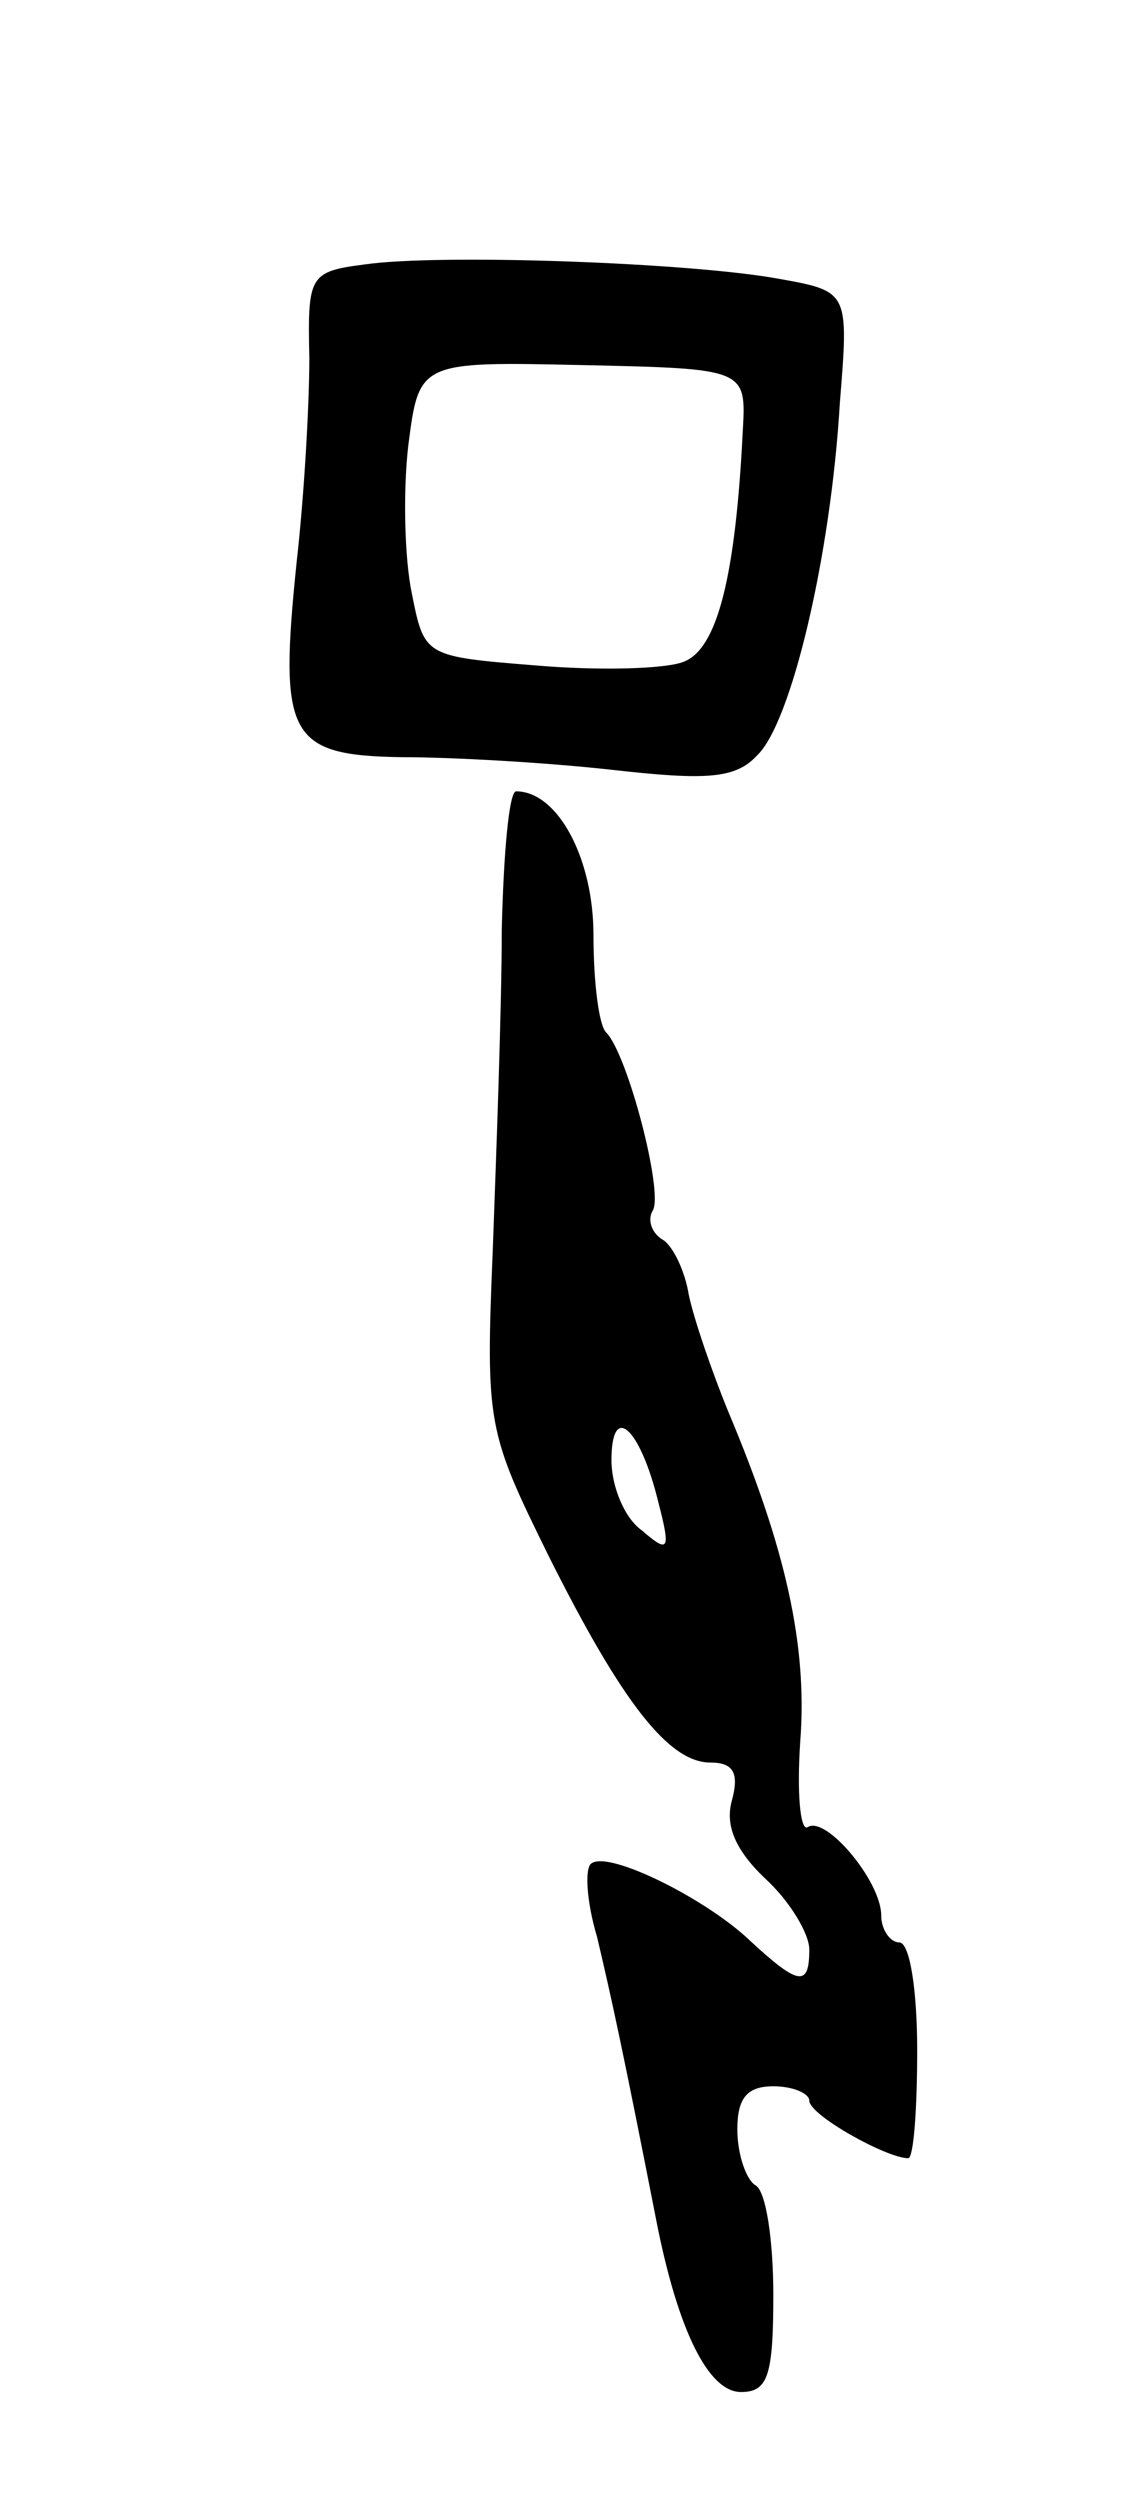 <svg version="1.0" xmlns="http://www.w3.org/2000/svg"
 width="63pt" height="139pt" viewBox="0 0 63 139"
 preserveAspectRatio="xMidYMid meet">
<g transform="translate(0,139) scale(0.1,-0.1)"
fill="#000000" stroke="none">
<path d="M203 1243 c-31 -4 -32 -6 -31 -52 0 -27 -3 -78 -7 -113 -10 -97 -5
-108 58 -109 29 0 81 -3 117 -7 53 -6 69 -5 81 8 19 18 41 111 46 196 5 62 5
62 -34 69 -49 9 -188 14 -230 8z m210 -93 c-4 -80 -14 -121 -33 -128 -10 -4
-47 -5 -82 -2 -62 5 -62 5 -69 40 -4 19 -5 56 -2 82 6 47 6 47 97 45 91 -2 91
-2 89 -37z"/>
<path d="M279 873 c0 -43 -3 -123 -5 -178 -4 -97 -3 -101 31 -170 41 -82 67
-115 90 -115 13 0 16 -6 12 -21 -4 -14 2 -28 19 -44 13 -12 24 -30 24 -39 0
-21 -6 -20 -33 5 -24 23 -78 50 -88 43 -4 -2 -3 -21 3 -41 8 -34 14 -61 33
-158 12 -61 29 -95 47 -95 15 0 18 9 18 54 0 30 -4 58 -10 61 -5 3 -10 17 -10
31 0 17 5 24 20 24 11 0 20 -4 20 -8 0 -8 43 -32 55 -32 3 0 5 27 5 60 0 33
-4 60 -10 60 -5 0 -10 7 -10 15 0 19 -31 56 -41 49 -4 -2 -6 19 -4 48 4 53 -8
107 -40 183 -9 22 -19 51 -22 65 -2 13 -9 28 -15 31 -6 4 -8 11 -5 16 6 10
-14 87 -26 99 -4 4 -7 28 -7 54 0 43 -20 80 -43 80 -4 0 -7 -35 -8 -77z m87
-318 c7 -27 6 -29 -9 -16 -10 7 -17 25 -17 39 0 33 16 18 26 -23z"/>
</g>
</svg>

